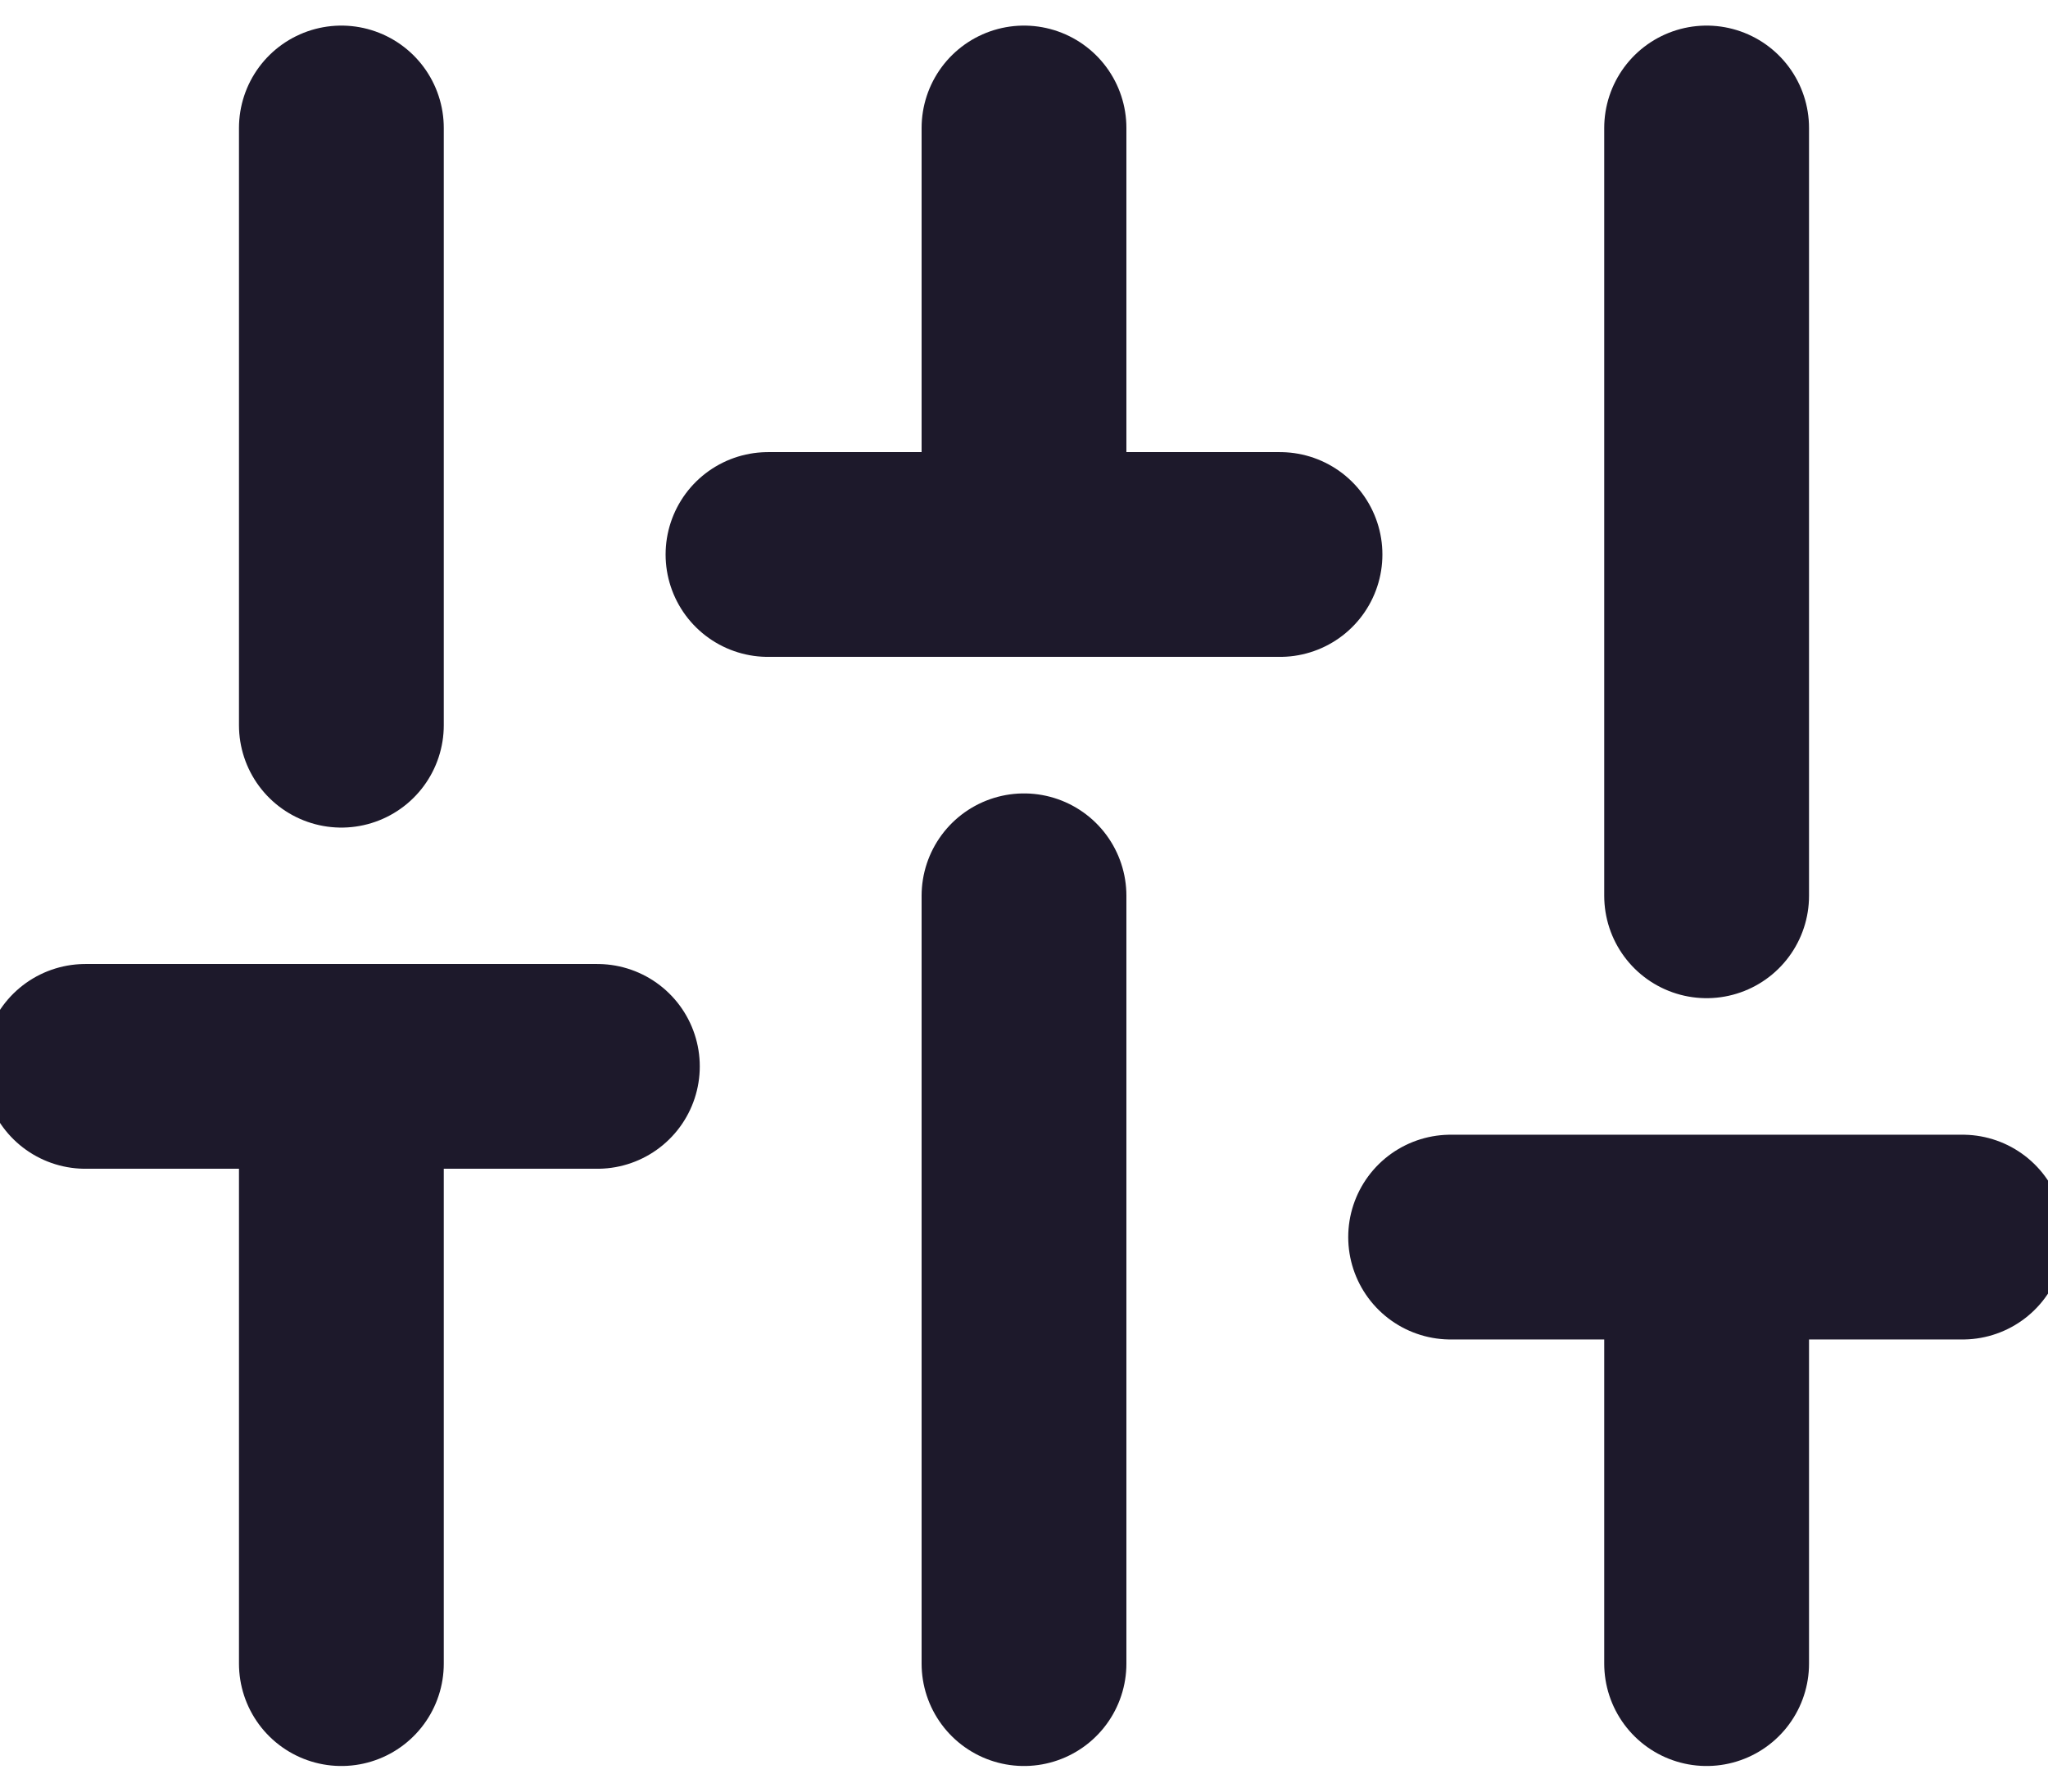 <svg width="16" height="14" viewBox="0 0 16 14" fill="none" xmlns="http://www.w3.org/2000/svg">
<path d="M2.667 13V8.333M2.667 5.667V1M8 13V7M8 4.333V1M13.333 13V9.667M13.333 7V1M0.667 8.333H4.667M6 4.333H10M11.333 9.667H15.333" stroke="#1D192B" stroke-width="1.6" stroke-linecap="round" stroke-linejoin="round"/>
</svg>
